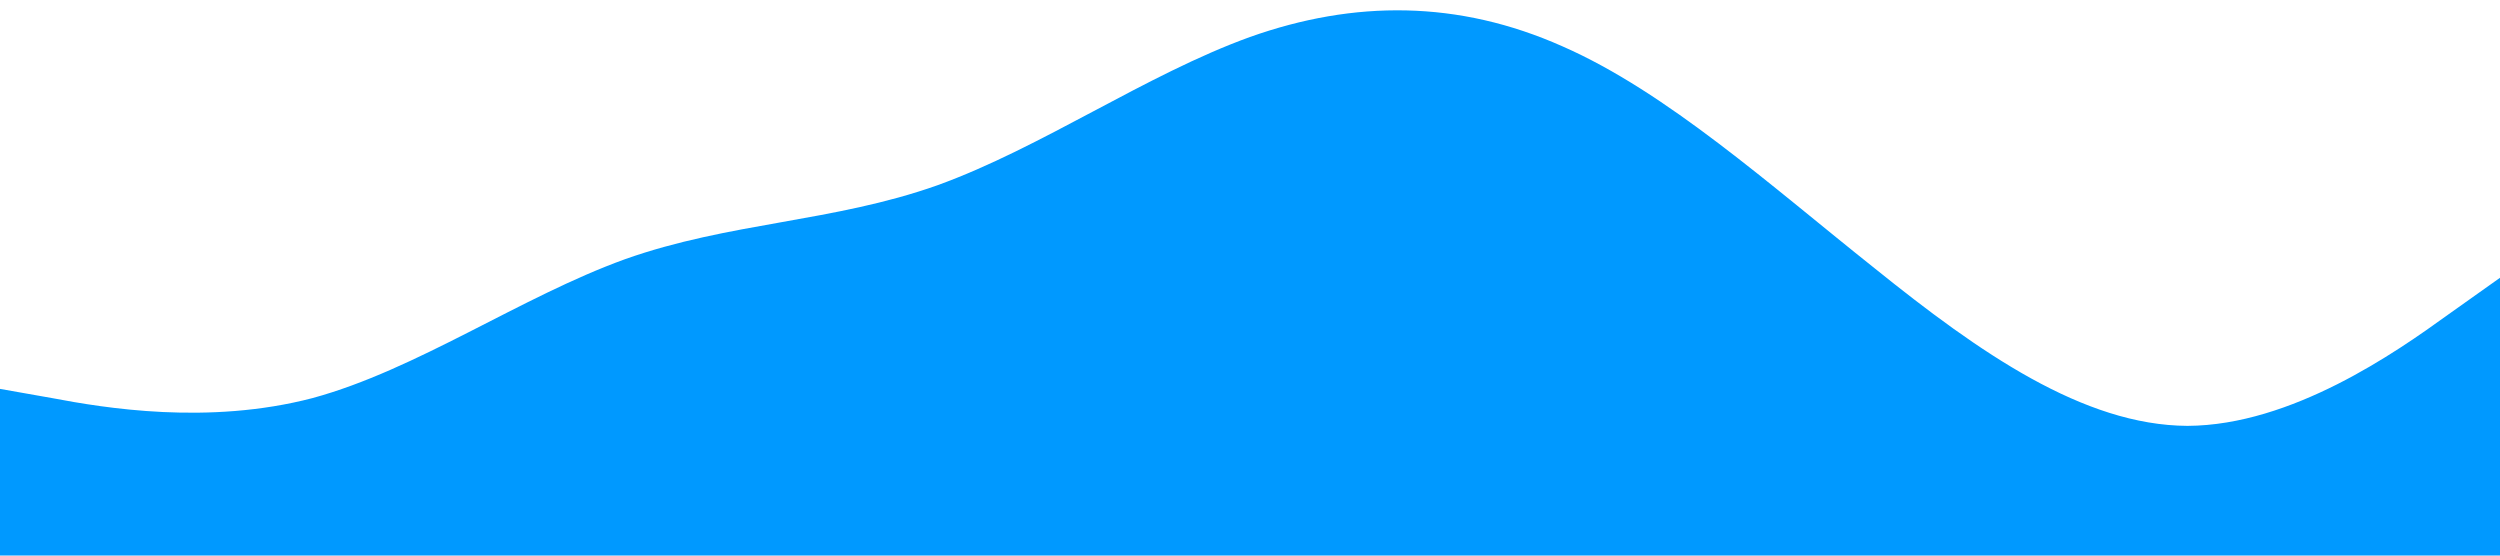 <?xml version="1.0" standalone="no"?><svg xmlns="http://www.w3.org/2000/svg" viewBox="0 0 1440 320"><path fill="#0099ff" fill-opacity="1" d="M0,224L30,229.3C60,235,120,245,180,229.3C240,213,300,171,360,149.3C420,128,480,128,540,106.7C600,85,660,43,720,21.3C780,0,840,0,900,26.7C960,53,1020,107,1080,154.7C1140,203,1200,245,1260,245.3C1320,245,1380,203,1410,181.3L1440,160L1440,320L1410,320C1380,320,1320,320,1260,320C1200,320,1140,320,1080,320C1020,320,960,320,900,320C840,320,780,320,720,320C660,320,600,320,540,320C480,320,420,320,360,320C300,320,240,320,180,320C120,320,60,320,30,320L0,320Z"></path></svg>